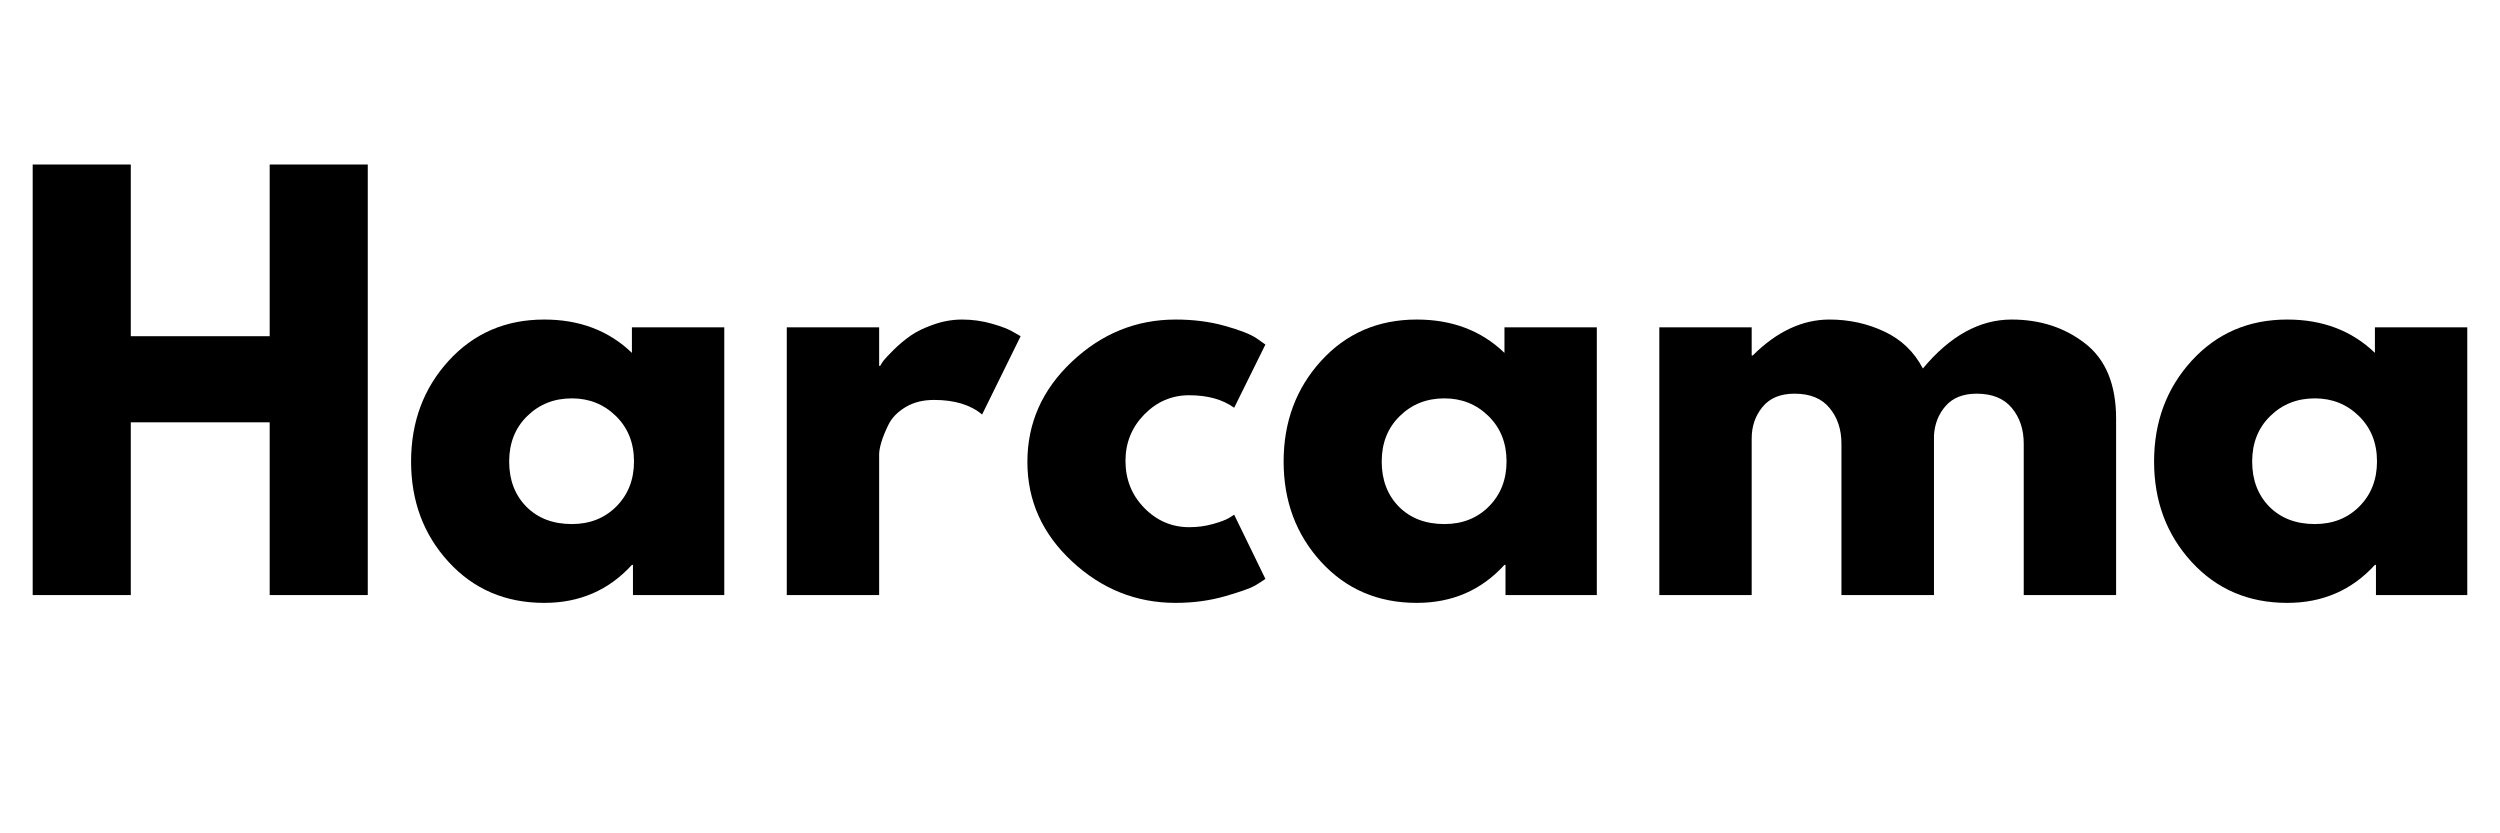 <svg xmlns="http://www.w3.org/2000/svg" xmlns:xlink="http://www.w3.org/1999/xlink" width="300" zoomAndPan="magnify" viewBox="0 0 224.88 75" height="100" preserveAspectRatio="xMidYMid meet" version="1.0"><defs><g/></defs><g fill="#000000" fill-opacity="1"><g transform="translate(0.07, 53.556)"><g><path d="M 11.641 -15.547 L 11.641 0 L 2.812 0 L 2.812 -38.75 L 11.641 -38.75 L 11.641 -23.297 L 24.141 -23.297 L 24.141 -38.75 L 32.969 -38.75 L 32.969 0 L 24.141 0 L 24.141 -15.547 Z M 11.641 -15.547 "/></g></g></g><g fill="#000000" fill-opacity="1"><g transform="translate(35.859, 53.556)"><g><path d="M 4.453 -2.984 C 2.203 -5.441 1.078 -8.453 1.078 -12.016 C 1.078 -15.586 2.203 -18.609 4.453 -21.078 C 6.711 -23.555 9.582 -24.797 13.062 -24.797 C 16.25 -24.797 18.879 -23.797 20.953 -21.797 L 20.953 -24.094 L 29.266 -24.094 L 29.266 0 L 21.047 0 L 21.047 -2.719 L 20.953 -2.719 C 18.879 -0.438 16.25 0.703 13.062 0.703 C 9.582 0.703 6.711 -0.523 4.453 -2.984 Z M 11.531 -16.109 C 10.445 -15.047 9.906 -13.68 9.906 -12.016 C 9.906 -10.359 10.422 -9.004 11.453 -7.953 C 12.492 -6.91 13.859 -6.391 15.547 -6.391 C 17.172 -6.391 18.508 -6.922 19.562 -7.984 C 20.613 -9.047 21.141 -10.395 21.141 -12.031 C 21.141 -13.688 20.598 -15.047 19.516 -16.109 C 18.43 -17.172 17.109 -17.703 15.547 -17.703 C 13.953 -17.703 12.613 -17.172 11.531 -16.109 Z M 11.531 -16.109 "/></g></g></g><g fill="#000000" fill-opacity="1"><g transform="translate(67.938, 53.556)"><g><path d="M 2.812 0 L 2.812 -24.094 L 11.125 -24.094 L 11.125 -20.625 L 11.219 -20.625 C 11.281 -20.75 11.379 -20.906 11.516 -21.094 C 11.66 -21.281 11.969 -21.609 12.438 -22.078 C 12.914 -22.547 13.422 -22.969 13.953 -23.344 C 14.484 -23.719 15.172 -24.051 16.016 -24.344 C 16.859 -24.645 17.719 -24.797 18.594 -24.797 C 19.508 -24.797 20.406 -24.672 21.281 -24.422 C 22.156 -24.172 22.797 -23.922 23.203 -23.672 L 23.859 -23.297 L 20.391 -16.25 C 19.348 -17.125 17.906 -17.562 16.062 -17.562 C 15.062 -17.562 14.203 -17.344 13.484 -16.906 C 12.766 -16.469 12.254 -15.938 11.953 -15.312 C 11.648 -14.688 11.438 -14.156 11.312 -13.719 C 11.188 -13.281 11.125 -12.938 11.125 -12.688 L 11.125 0 Z M 2.812 0 "/></g></g></g><g fill="#000000" fill-opacity="1"><g transform="translate(91.327, 53.556)"><g><path d="M 15.641 -17.984 C 14.078 -17.984 12.727 -17.406 11.594 -16.25 C 10.469 -15.094 9.906 -13.703 9.906 -12.078 C 9.906 -10.41 10.469 -9 11.594 -7.844 C 12.727 -6.688 14.078 -6.109 15.641 -6.109 C 16.391 -6.109 17.098 -6.203 17.766 -6.391 C 18.441 -6.578 18.938 -6.766 19.25 -6.953 L 19.688 -7.234 L 22.5 -1.453 C 22.281 -1.297 21.973 -1.098 21.578 -0.859 C 21.191 -0.629 20.301 -0.312 18.906 0.094 C 17.508 0.5 16.016 0.703 14.422 0.703 C 10.879 0.703 7.77 -0.539 5.094 -3.031 C 2.414 -5.52 1.078 -8.504 1.078 -11.984 C 1.078 -15.484 2.414 -18.492 5.094 -21.016 C 7.77 -23.535 10.879 -24.797 14.422 -24.797 C 16.016 -24.797 17.484 -24.609 18.828 -24.234 C 20.18 -23.859 21.141 -23.484 21.703 -23.109 L 22.5 -22.547 L 19.688 -16.859 C 18.645 -17.609 17.297 -17.984 15.641 -17.984 Z M 15.641 -17.984 "/></g></g></g><g fill="#000000" fill-opacity="1"><g transform="translate(114.388, 53.556)"><g><path d="M 4.453 -2.984 C 2.203 -5.441 1.078 -8.453 1.078 -12.016 C 1.078 -15.586 2.203 -18.609 4.453 -21.078 C 6.711 -23.555 9.582 -24.797 13.062 -24.797 C 16.25 -24.797 18.879 -23.797 20.953 -21.797 L 20.953 -24.094 L 29.266 -24.094 L 29.266 0 L 21.047 0 L 21.047 -2.719 L 20.953 -2.719 C 18.879 -0.438 16.25 0.703 13.062 0.703 C 9.582 0.703 6.711 -0.523 4.453 -2.984 Z M 11.531 -16.109 C 10.445 -15.047 9.906 -13.68 9.906 -12.016 C 9.906 -10.359 10.422 -9.004 11.453 -7.953 C 12.492 -6.91 13.859 -6.391 15.547 -6.391 C 17.172 -6.391 18.508 -6.922 19.562 -7.984 C 20.613 -9.047 21.141 -10.395 21.141 -12.031 C 21.141 -13.688 20.598 -15.047 19.516 -16.109 C 18.43 -17.172 17.109 -17.703 15.547 -17.703 C 13.953 -17.703 12.613 -17.172 11.531 -16.109 Z M 11.531 -16.109 "/></g></g></g><g fill="#000000" fill-opacity="1"><g transform="translate(146.467, 53.556)"><g><path d="M 2.812 0 L 2.812 -24.094 L 11.125 -24.094 L 11.125 -21.562 L 11.219 -21.562 C 13.383 -23.719 15.688 -24.797 18.125 -24.797 C 19.883 -24.797 21.531 -24.438 23.062 -23.719 C 24.594 -23 25.75 -21.891 26.531 -20.391 C 28.977 -23.328 31.641 -24.797 34.516 -24.797 C 37.086 -24.797 39.297 -24.078 41.141 -22.641 C 42.992 -21.203 43.922 -18.945 43.922 -15.875 L 43.922 0 L 35.609 0 L 35.609 -13.625 C 35.609 -14.906 35.254 -15.973 34.547 -16.828 C 33.836 -17.691 32.781 -18.125 31.375 -18.125 C 30.156 -18.125 29.223 -17.754 28.578 -17.016 C 27.941 -16.285 27.594 -15.406 27.531 -14.375 L 27.531 0 L 19.203 0 L 19.203 -13.625 C 19.203 -14.906 18.848 -15.973 18.141 -16.828 C 17.441 -17.691 16.391 -18.125 14.984 -18.125 C 13.703 -18.125 12.738 -17.723 12.094 -16.922 C 11.445 -16.129 11.125 -15.188 11.125 -14.094 L 11.125 0 Z M 2.812 0 "/></g></g></g><g fill="#000000" fill-opacity="1"><g transform="translate(192.729, 53.556)"><g><path d="M 4.453 -2.984 C 2.203 -5.441 1.078 -8.453 1.078 -12.016 C 1.078 -15.586 2.203 -18.609 4.453 -21.078 C 6.711 -23.555 9.582 -24.797 13.062 -24.797 C 16.25 -24.797 18.879 -23.797 20.953 -21.797 L 20.953 -24.094 L 29.266 -24.094 L 29.266 0 L 21.047 0 L 21.047 -2.719 L 20.953 -2.719 C 18.879 -0.438 16.25 0.703 13.062 0.703 C 9.582 0.703 6.711 -0.523 4.453 -2.984 Z M 11.531 -16.109 C 10.445 -15.047 9.906 -13.68 9.906 -12.016 C 9.906 -10.359 10.422 -9.004 11.453 -7.953 C 12.492 -6.91 13.859 -6.391 15.547 -6.391 C 17.172 -6.391 18.508 -6.922 19.562 -7.984 C 20.613 -9.047 21.141 -10.395 21.141 -12.031 C 21.141 -13.688 20.598 -15.047 19.516 -16.109 C 18.43 -17.172 17.109 -17.703 15.547 -17.703 C 13.953 -17.703 12.613 -17.172 11.531 -16.109 Z M 11.531 -16.109 "/></g></g></g></svg>